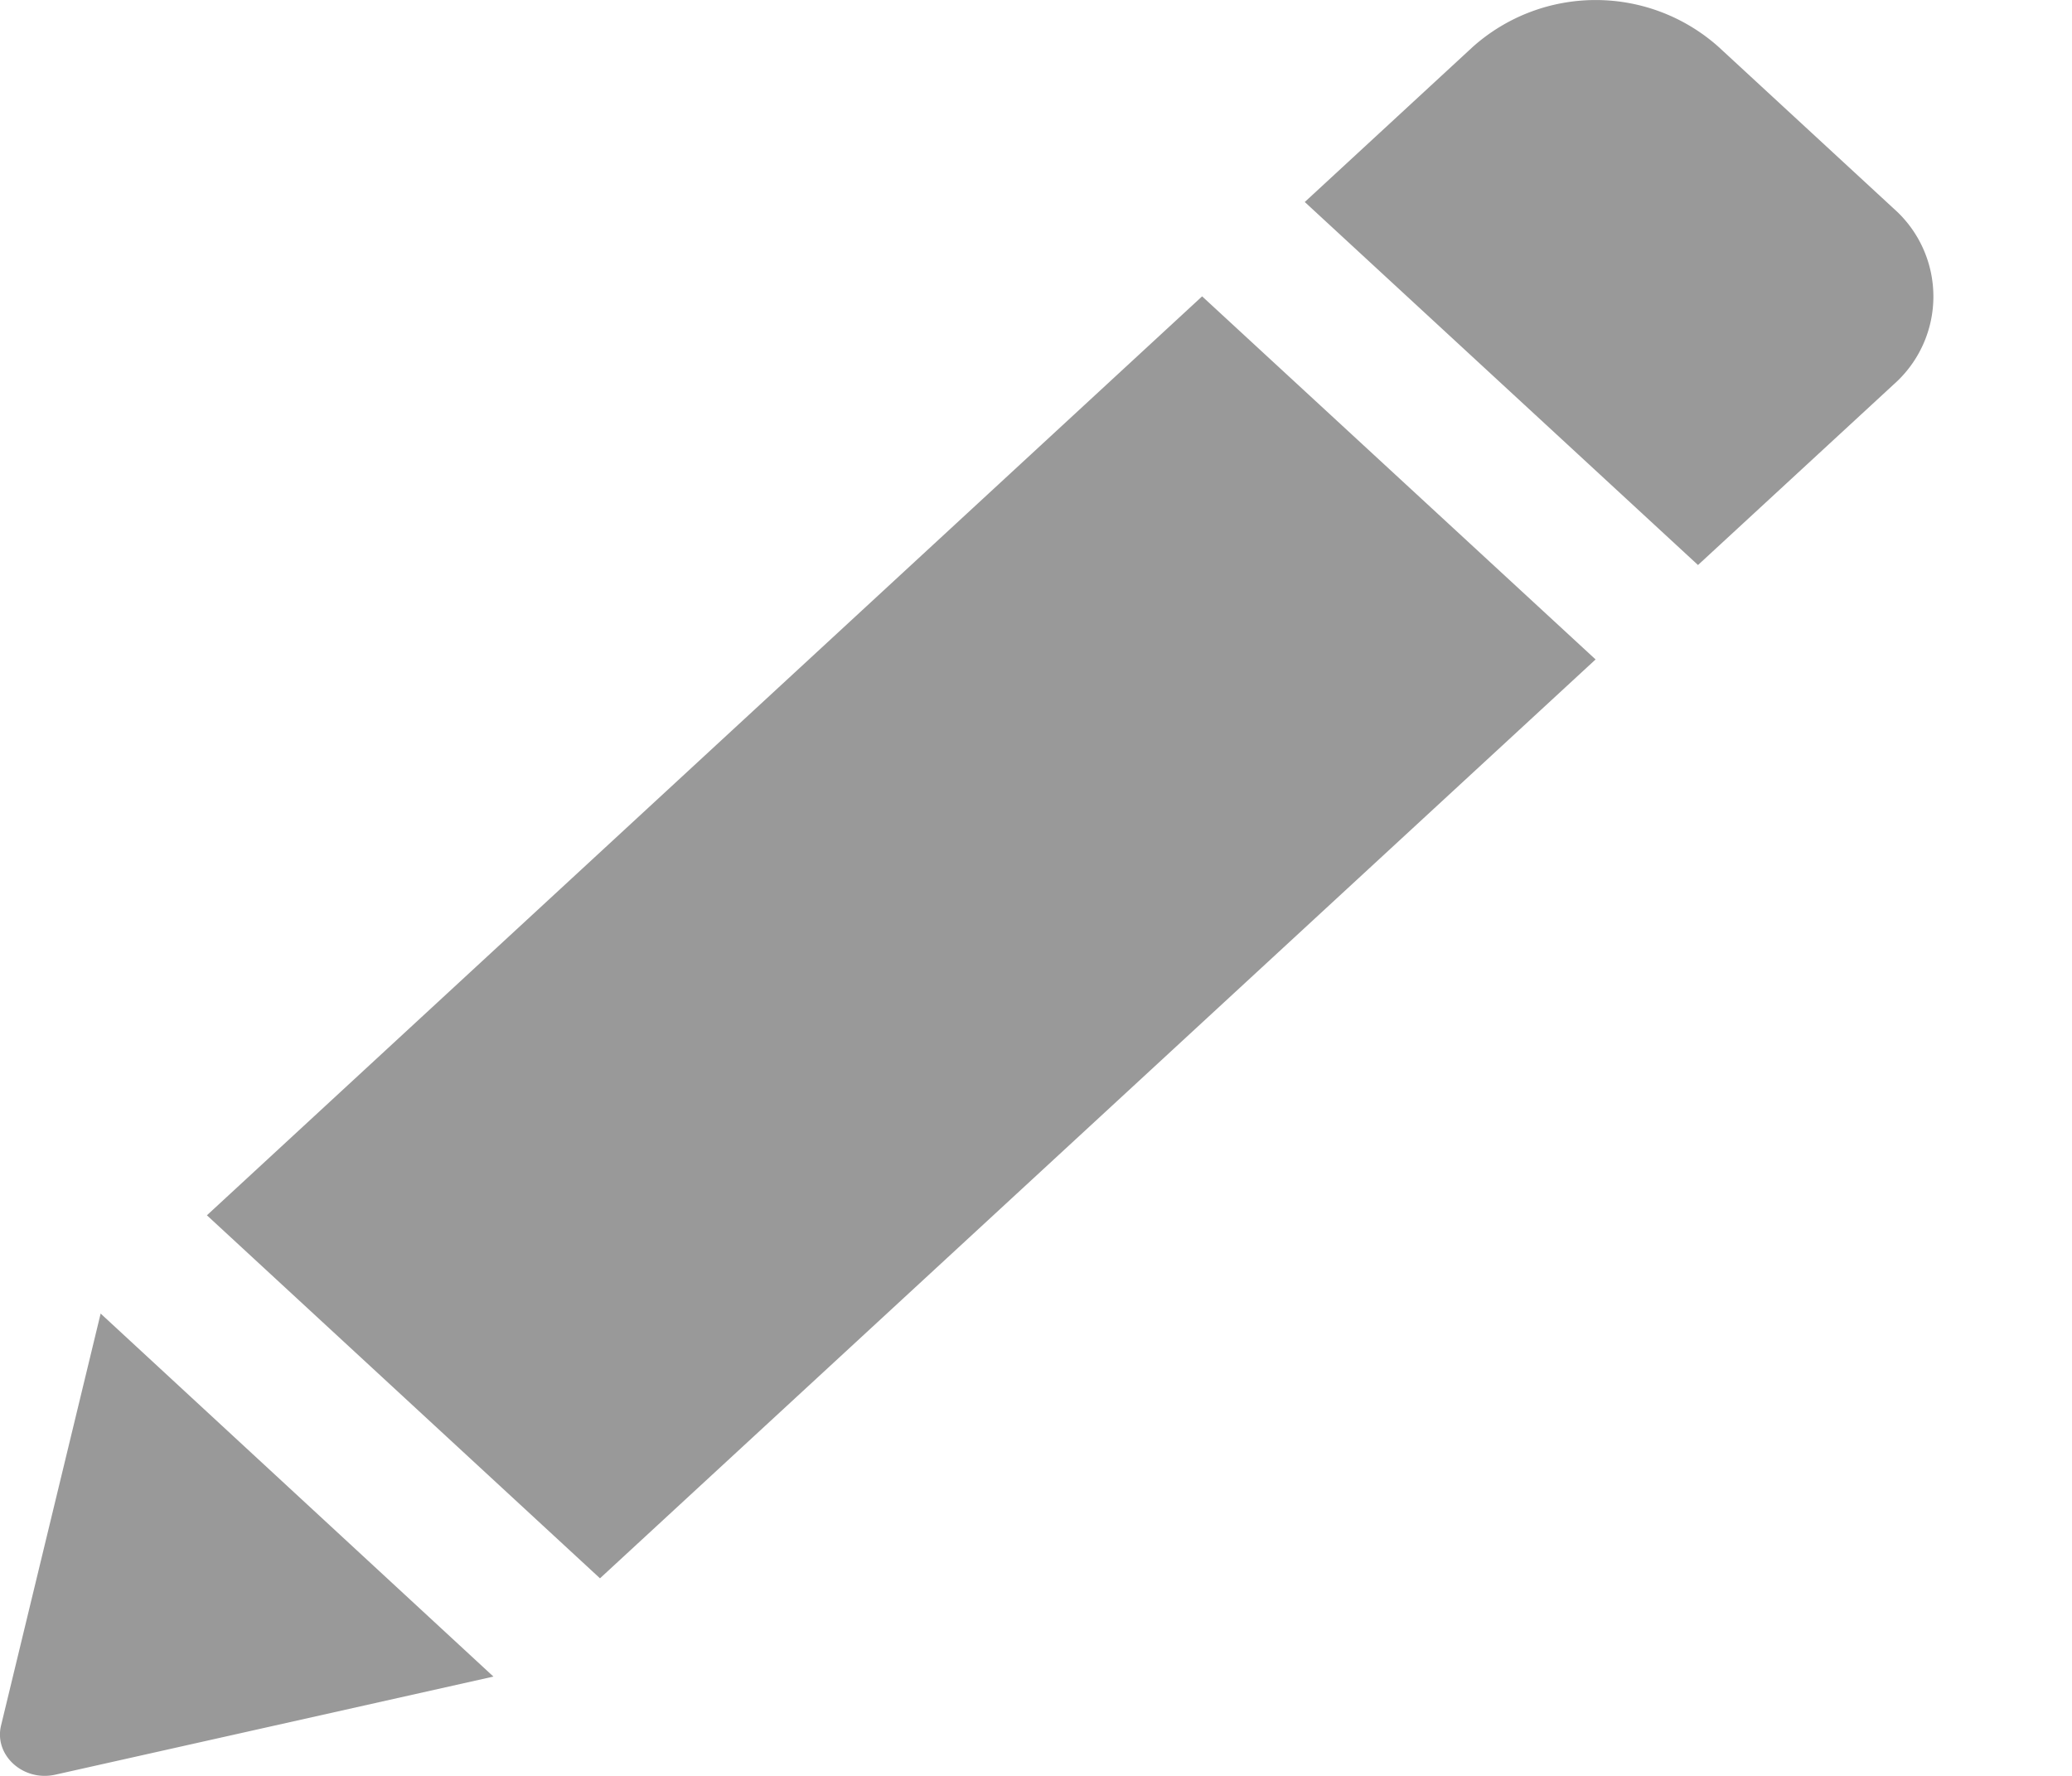 <svg xmlns="http://www.w3.org/2000/svg" width="14" height="12" viewBox="0 0 14 12">
    <g fill="none" fill-rule="nonzero">
        <path fill="#FFF" fill-opacity="0" d="M0 0h13v12H0z"/>
        <path fill="#999" d="M8.123 2.003l2.658 2.453-6.727 6.209-2.656-2.453 6.725-6.21zm4.674-.592L11.612.317a1.247 1.247 0 0 0-1.661 0L8.816 1.365l2.657 2.453 1.324-1.222a.792.792 0 0 0 0-1.185zM.007 11.66c-.048.2.149.38.366.332l2.961-.663L.68 8.876.007 11.66z"/>
    </g>
</svg>
